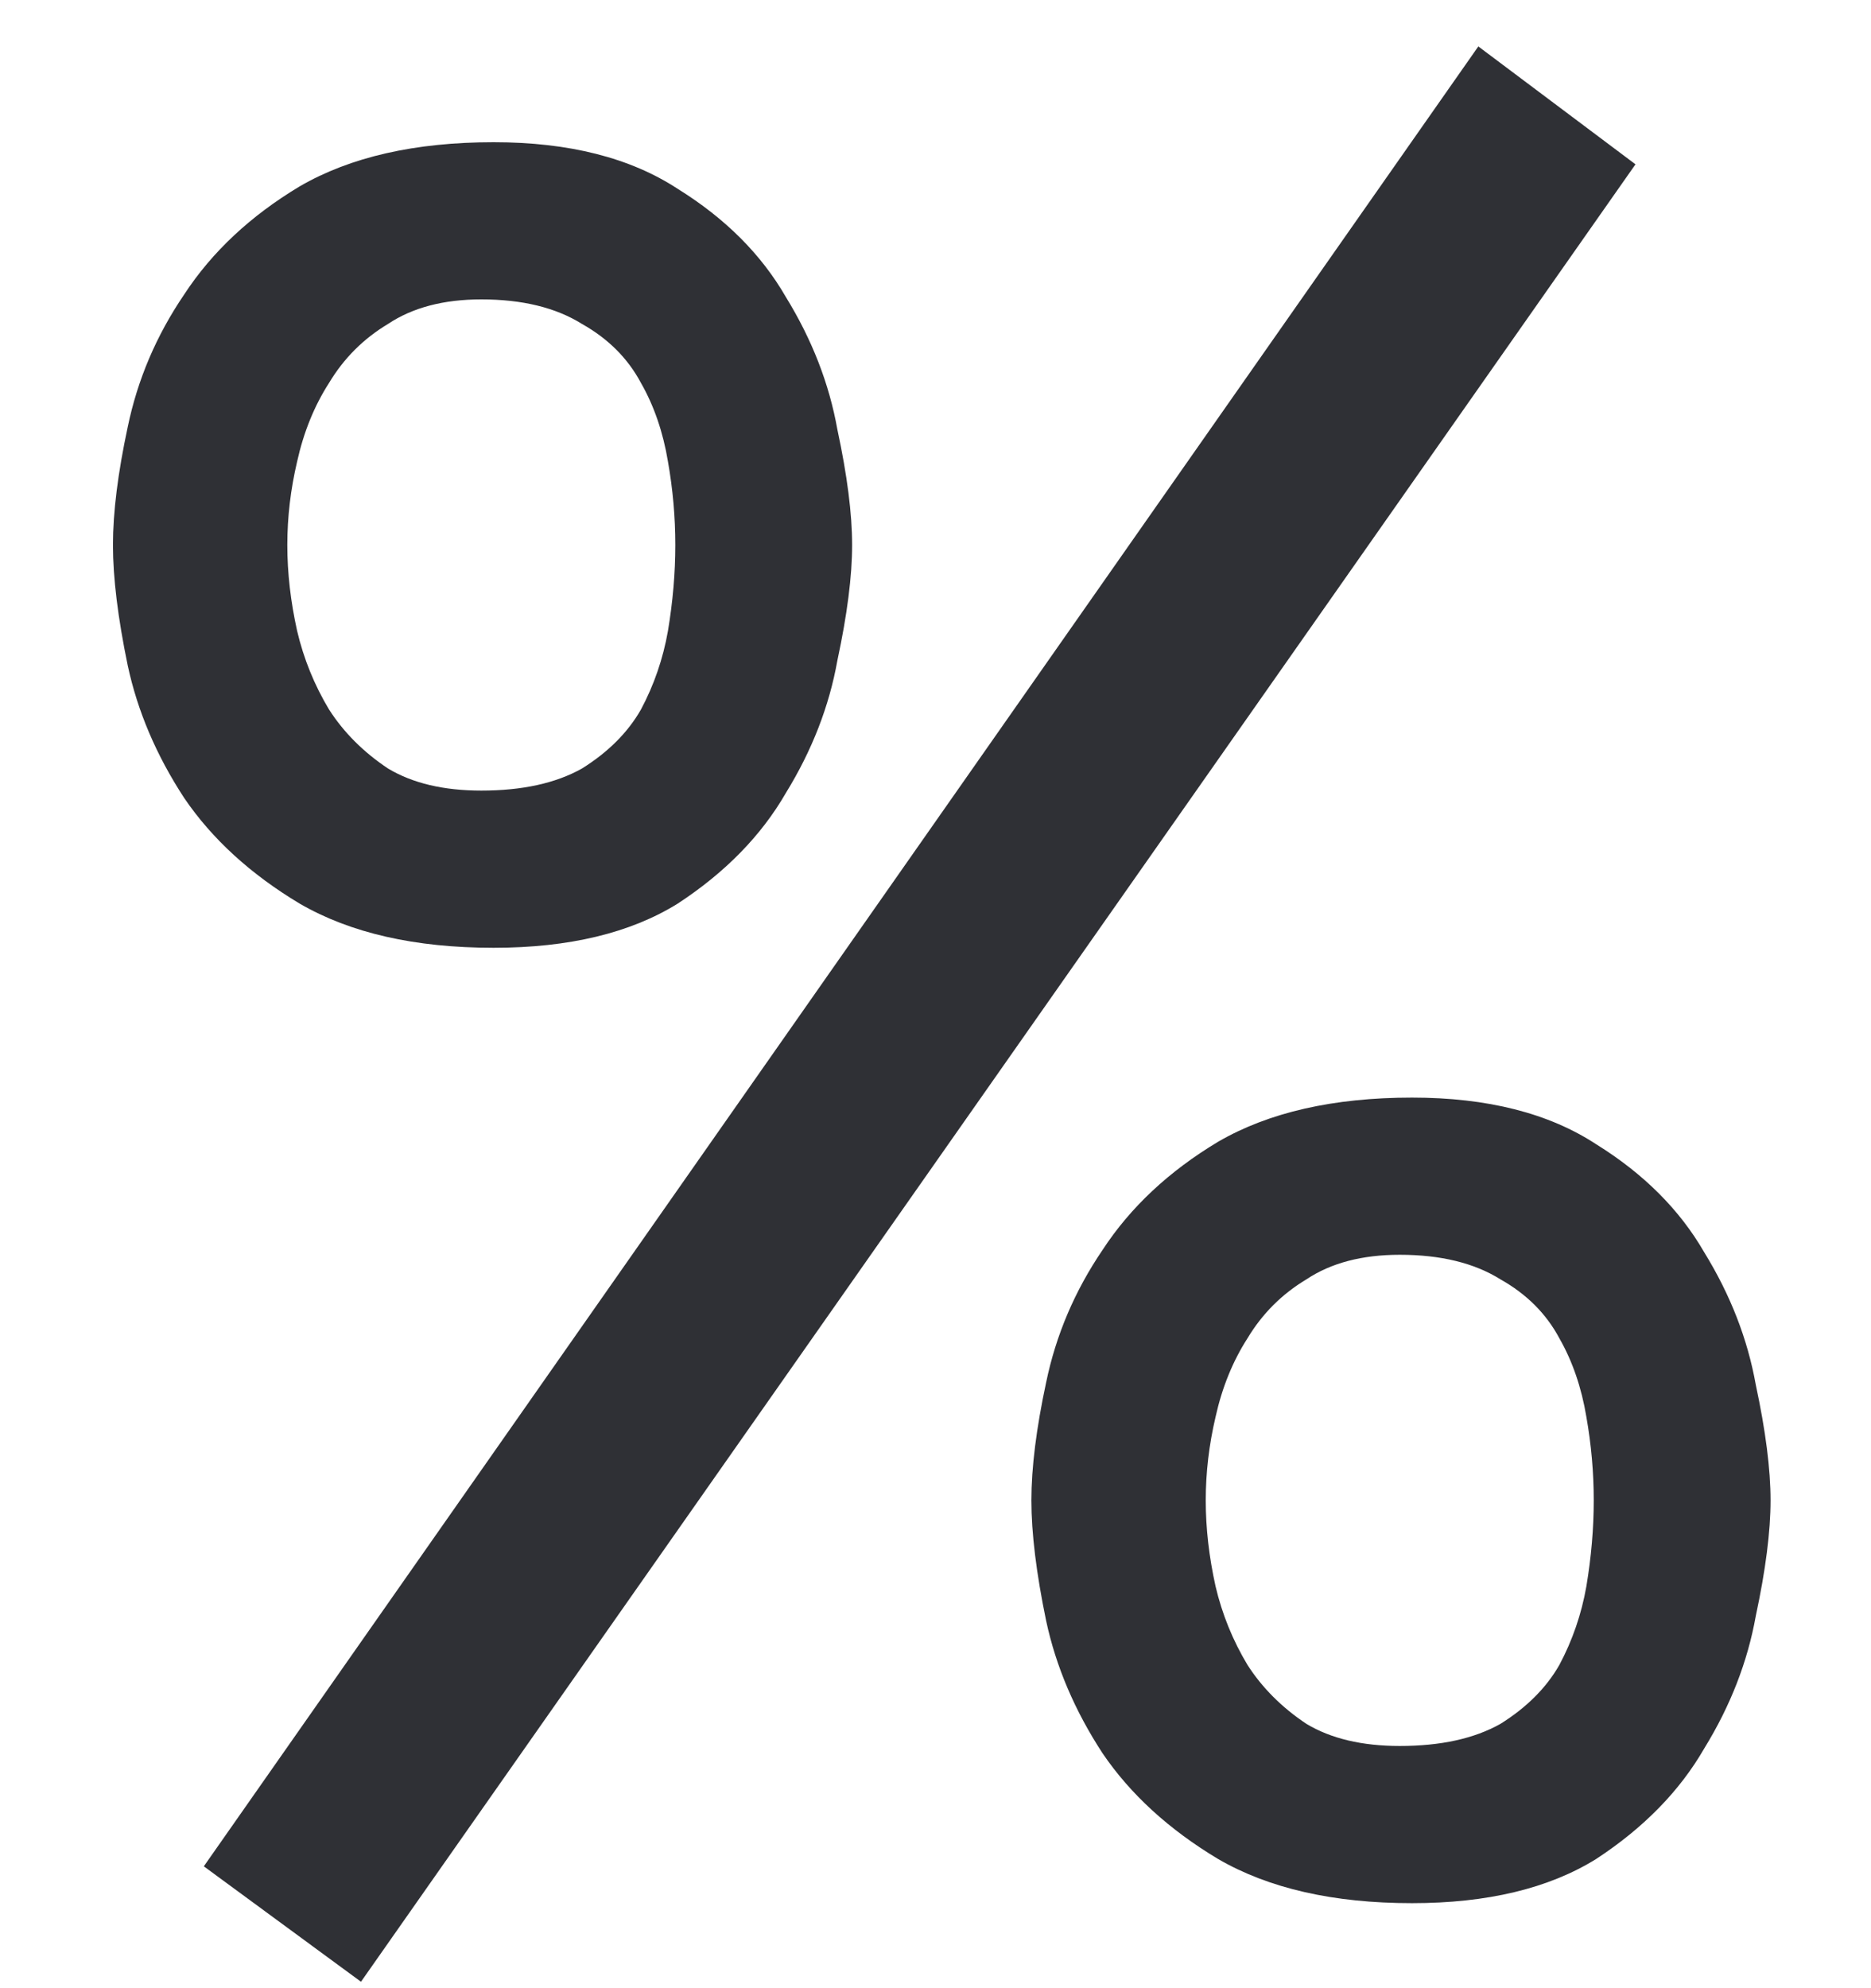 <svg width="16" height="17" viewBox="0 0 16 17" fill="none" xmlns="http://www.w3.org/2000/svg">
<path d="M0.966 4.66C0.966 4.38 1.008 4.044 1.092 3.652C1.176 3.246 1.337 2.868 1.575 2.518C1.813 2.154 2.142 1.846 2.562 1.594C2.996 1.342 3.549 1.216 4.221 1.216C4.865 1.216 5.39 1.349 5.796 1.615C6.202 1.867 6.51 2.175 6.72 2.539C6.944 2.903 7.091 3.281 7.161 3.673C7.245 4.065 7.287 4.394 7.287 4.66C7.287 4.926 7.245 5.255 7.161 5.647C7.091 6.039 6.944 6.417 6.72 6.781C6.51 7.145 6.202 7.46 5.796 7.726C5.39 7.978 4.865 8.104 4.221 8.104C3.549 8.104 2.996 7.978 2.562 7.726C2.142 7.474 1.813 7.173 1.575 6.823C1.337 6.459 1.176 6.081 1.092 5.689C1.008 5.283 0.966 4.94 0.966 4.66ZM5.775 4.66C5.775 4.422 5.754 4.184 5.712 3.946C5.67 3.694 5.593 3.47 5.481 3.274C5.369 3.064 5.201 2.896 4.977 2.77C4.753 2.63 4.466 2.56 4.116 2.56C3.794 2.56 3.528 2.63 3.318 2.77C3.108 2.896 2.94 3.064 2.814 3.274C2.688 3.47 2.597 3.694 2.541 3.946C2.485 4.184 2.457 4.422 2.457 4.66C2.457 4.898 2.485 5.143 2.541 5.395C2.597 5.633 2.688 5.857 2.814 6.067C2.94 6.263 3.108 6.431 3.318 6.571C3.528 6.697 3.794 6.76 4.116 6.76C4.466 6.76 4.753 6.697 4.977 6.571C5.201 6.431 5.369 6.263 5.481 6.067C5.593 5.857 5.67 5.633 5.712 5.395C5.754 5.143 5.775 4.898 5.775 4.66ZM8.82 12.829C8.82 12.549 8.862 12.213 8.946 11.821C9.03 11.415 9.191 11.037 9.429 10.687C9.667 10.323 9.996 10.015 10.416 9.763C10.85 9.511 11.403 9.385 12.075 9.385C12.719 9.385 13.244 9.518 13.65 9.784C14.056 10.036 14.364 10.344 14.574 10.708C14.798 11.072 14.945 11.45 15.015 11.842C15.099 12.234 15.141 12.563 15.141 12.829C15.141 13.095 15.099 13.424 15.015 13.816C14.945 14.208 14.798 14.586 14.574 14.95C14.364 15.314 14.056 15.629 13.65 15.895C13.244 16.147 12.719 16.273 12.075 16.273C11.403 16.273 10.85 16.147 10.416 15.895C9.996 15.643 9.667 15.342 9.429 14.992C9.191 14.628 9.03 14.25 8.946 13.858C8.862 13.452 8.82 13.109 8.82 12.829ZM13.629 12.829C13.629 12.591 13.608 12.353 13.566 12.115C13.524 11.863 13.447 11.639 13.335 11.443C13.223 11.233 13.055 11.065 12.831 10.939C12.607 10.799 12.32 10.729 11.97 10.729C11.648 10.729 11.382 10.799 11.172 10.939C10.962 11.065 10.794 11.233 10.668 11.443C10.542 11.639 10.451 11.863 10.395 12.115C10.339 12.353 10.311 12.591 10.311 12.829C10.311 13.067 10.339 13.312 10.395 13.564C10.451 13.802 10.542 14.026 10.668 14.236C10.794 14.432 10.962 14.6 11.172 14.74C11.382 14.866 11.648 14.929 11.97 14.929C12.32 14.929 12.607 14.866 12.831 14.74C13.055 14.6 13.223 14.432 13.335 14.236C13.447 14.026 13.524 13.802 13.566 13.564C13.608 13.312 13.629 13.067 13.629 12.829ZM12.642 0.397L13.986 1.405L3.087 16.945L1.743 15.958L12.642 0.397Z" fill="#2F3035"/>
</svg>
